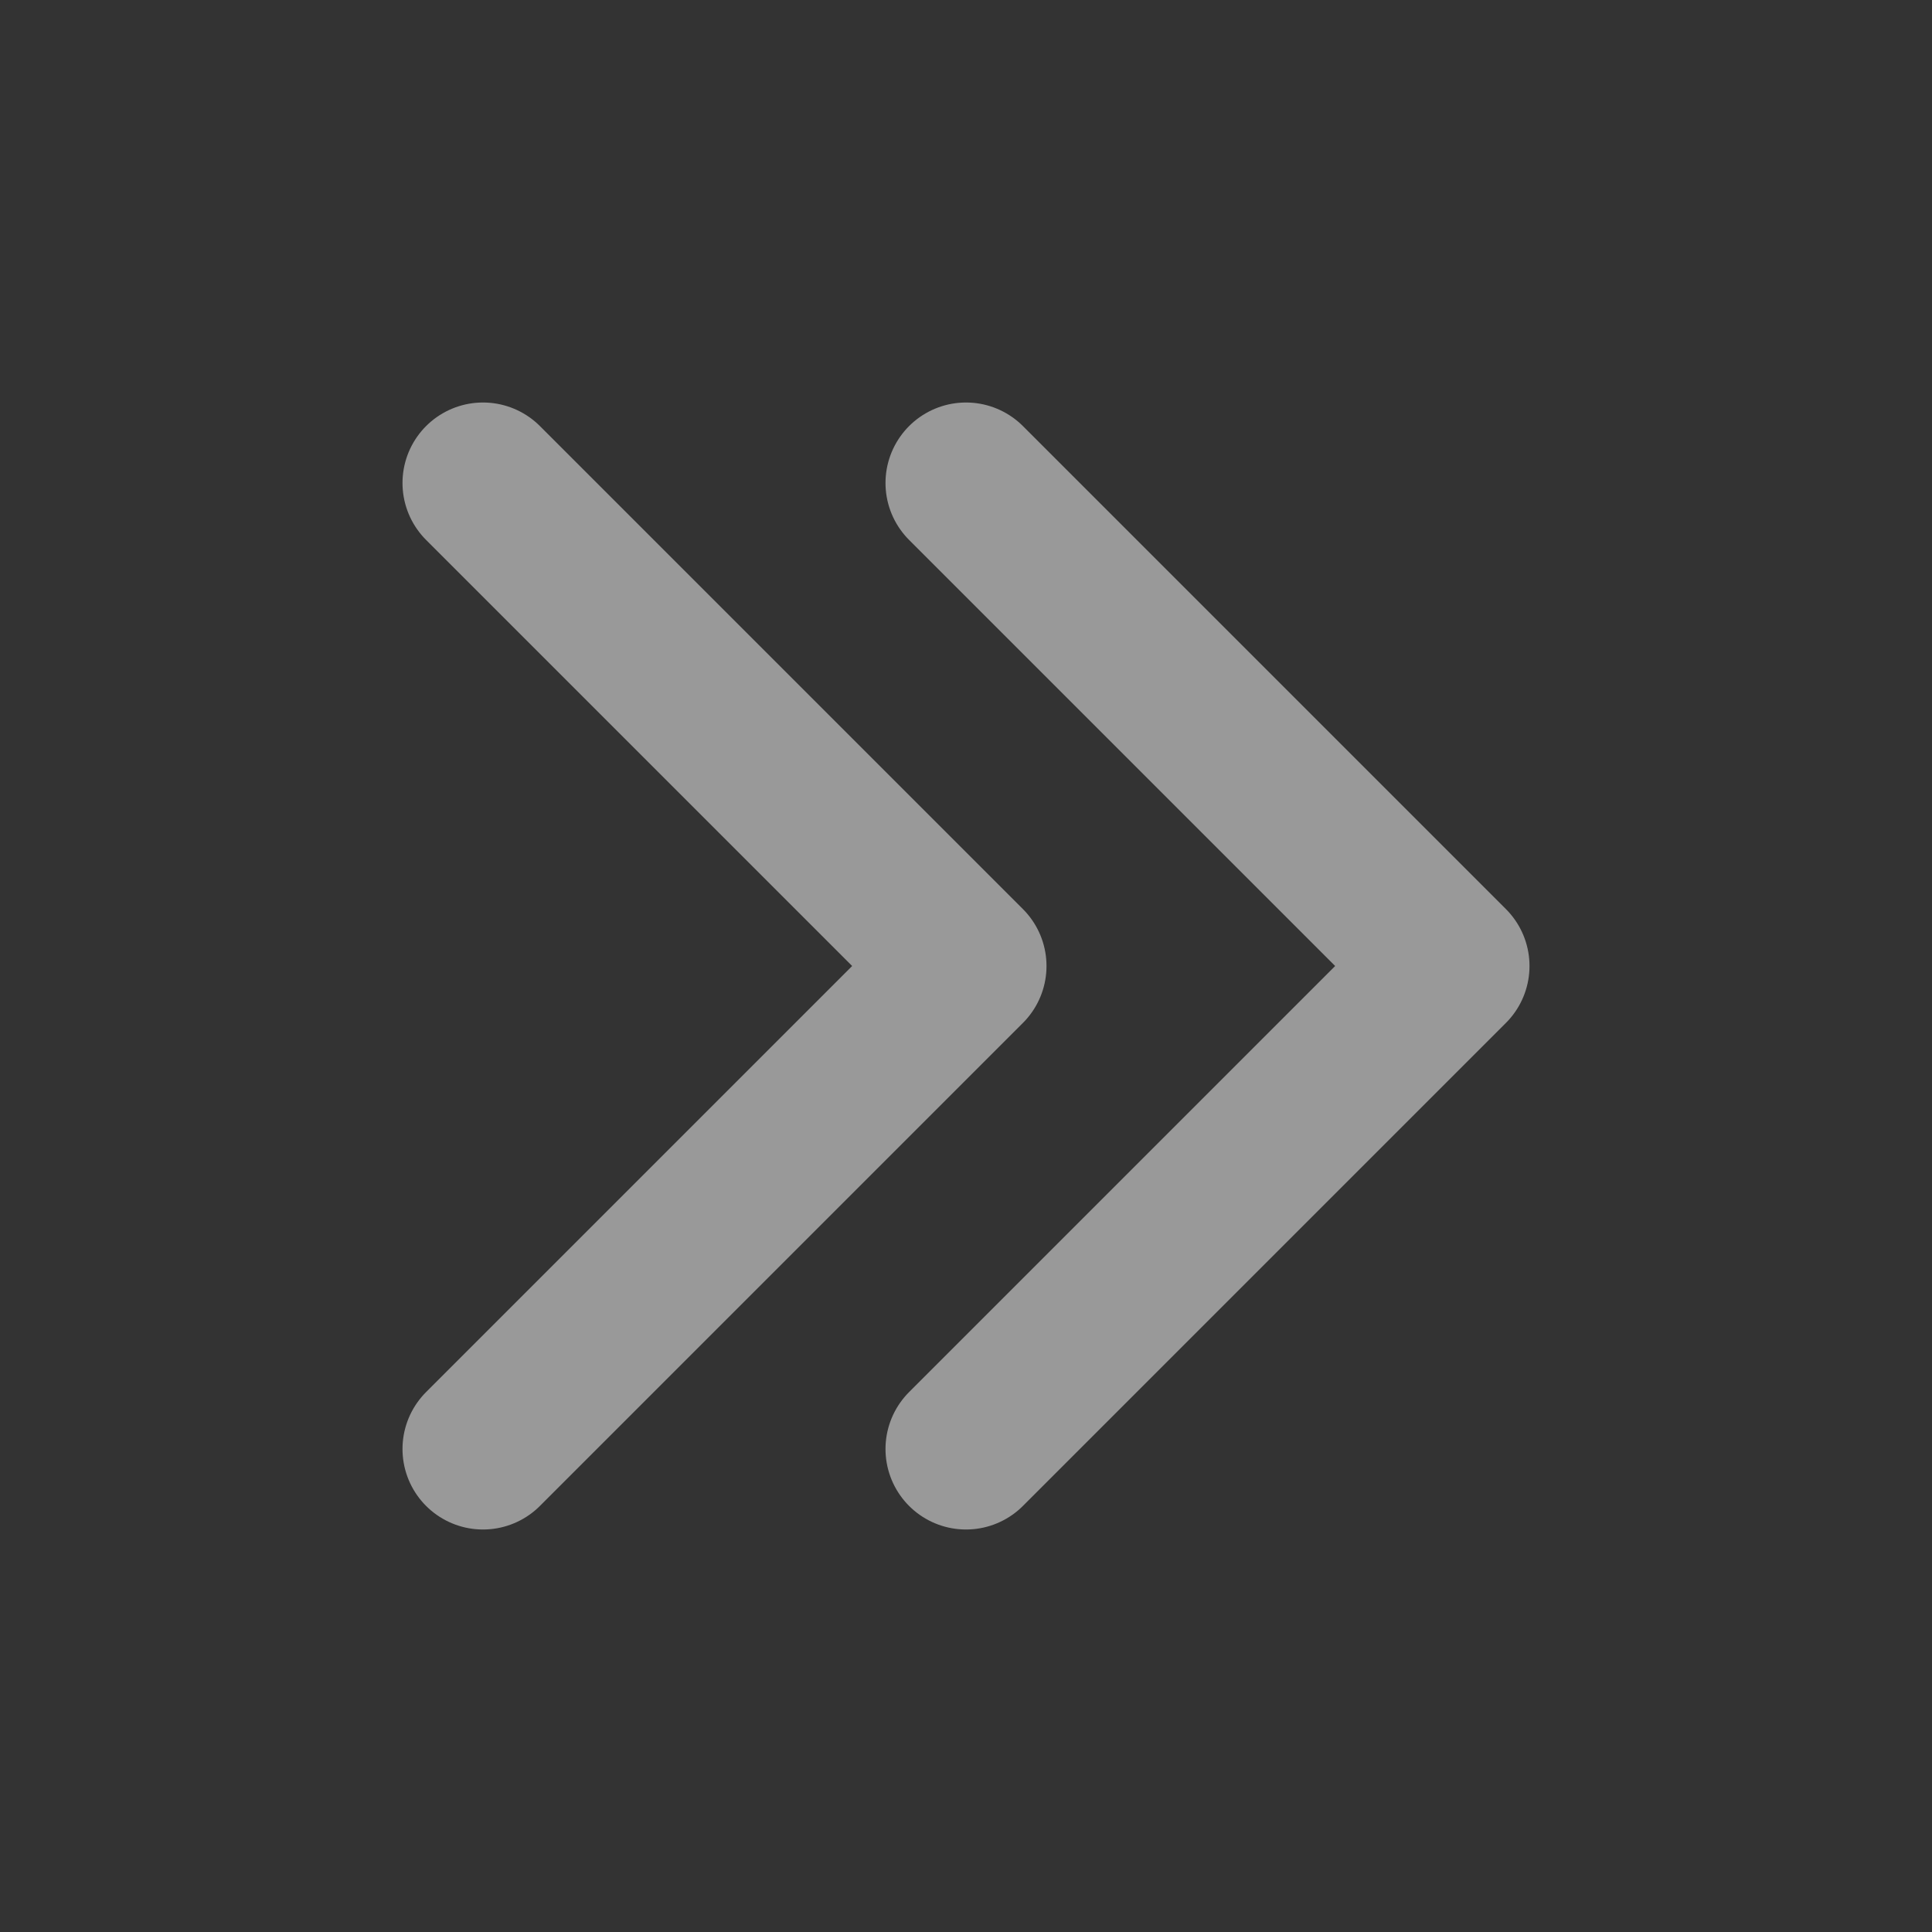 <svg width="24" height="24" viewBox="0 0 24 24" fill="none" xmlns="http://www.w3.org/2000/svg">
    <rect x="0" y="0" width="24" height="24" fill="#333333" stroke="none"/>
    <g opacity="0.5">
        <path d="M6 6L12 12L6 18" stroke="white" stroke-width="2" stroke-linecap="round" stroke-linejoin="round"/>
        <path d="M12 6L18 12L12 18" stroke="white" stroke-width="2" stroke-linecap="round" stroke-linejoin="round"/>
    </g>
</svg>
